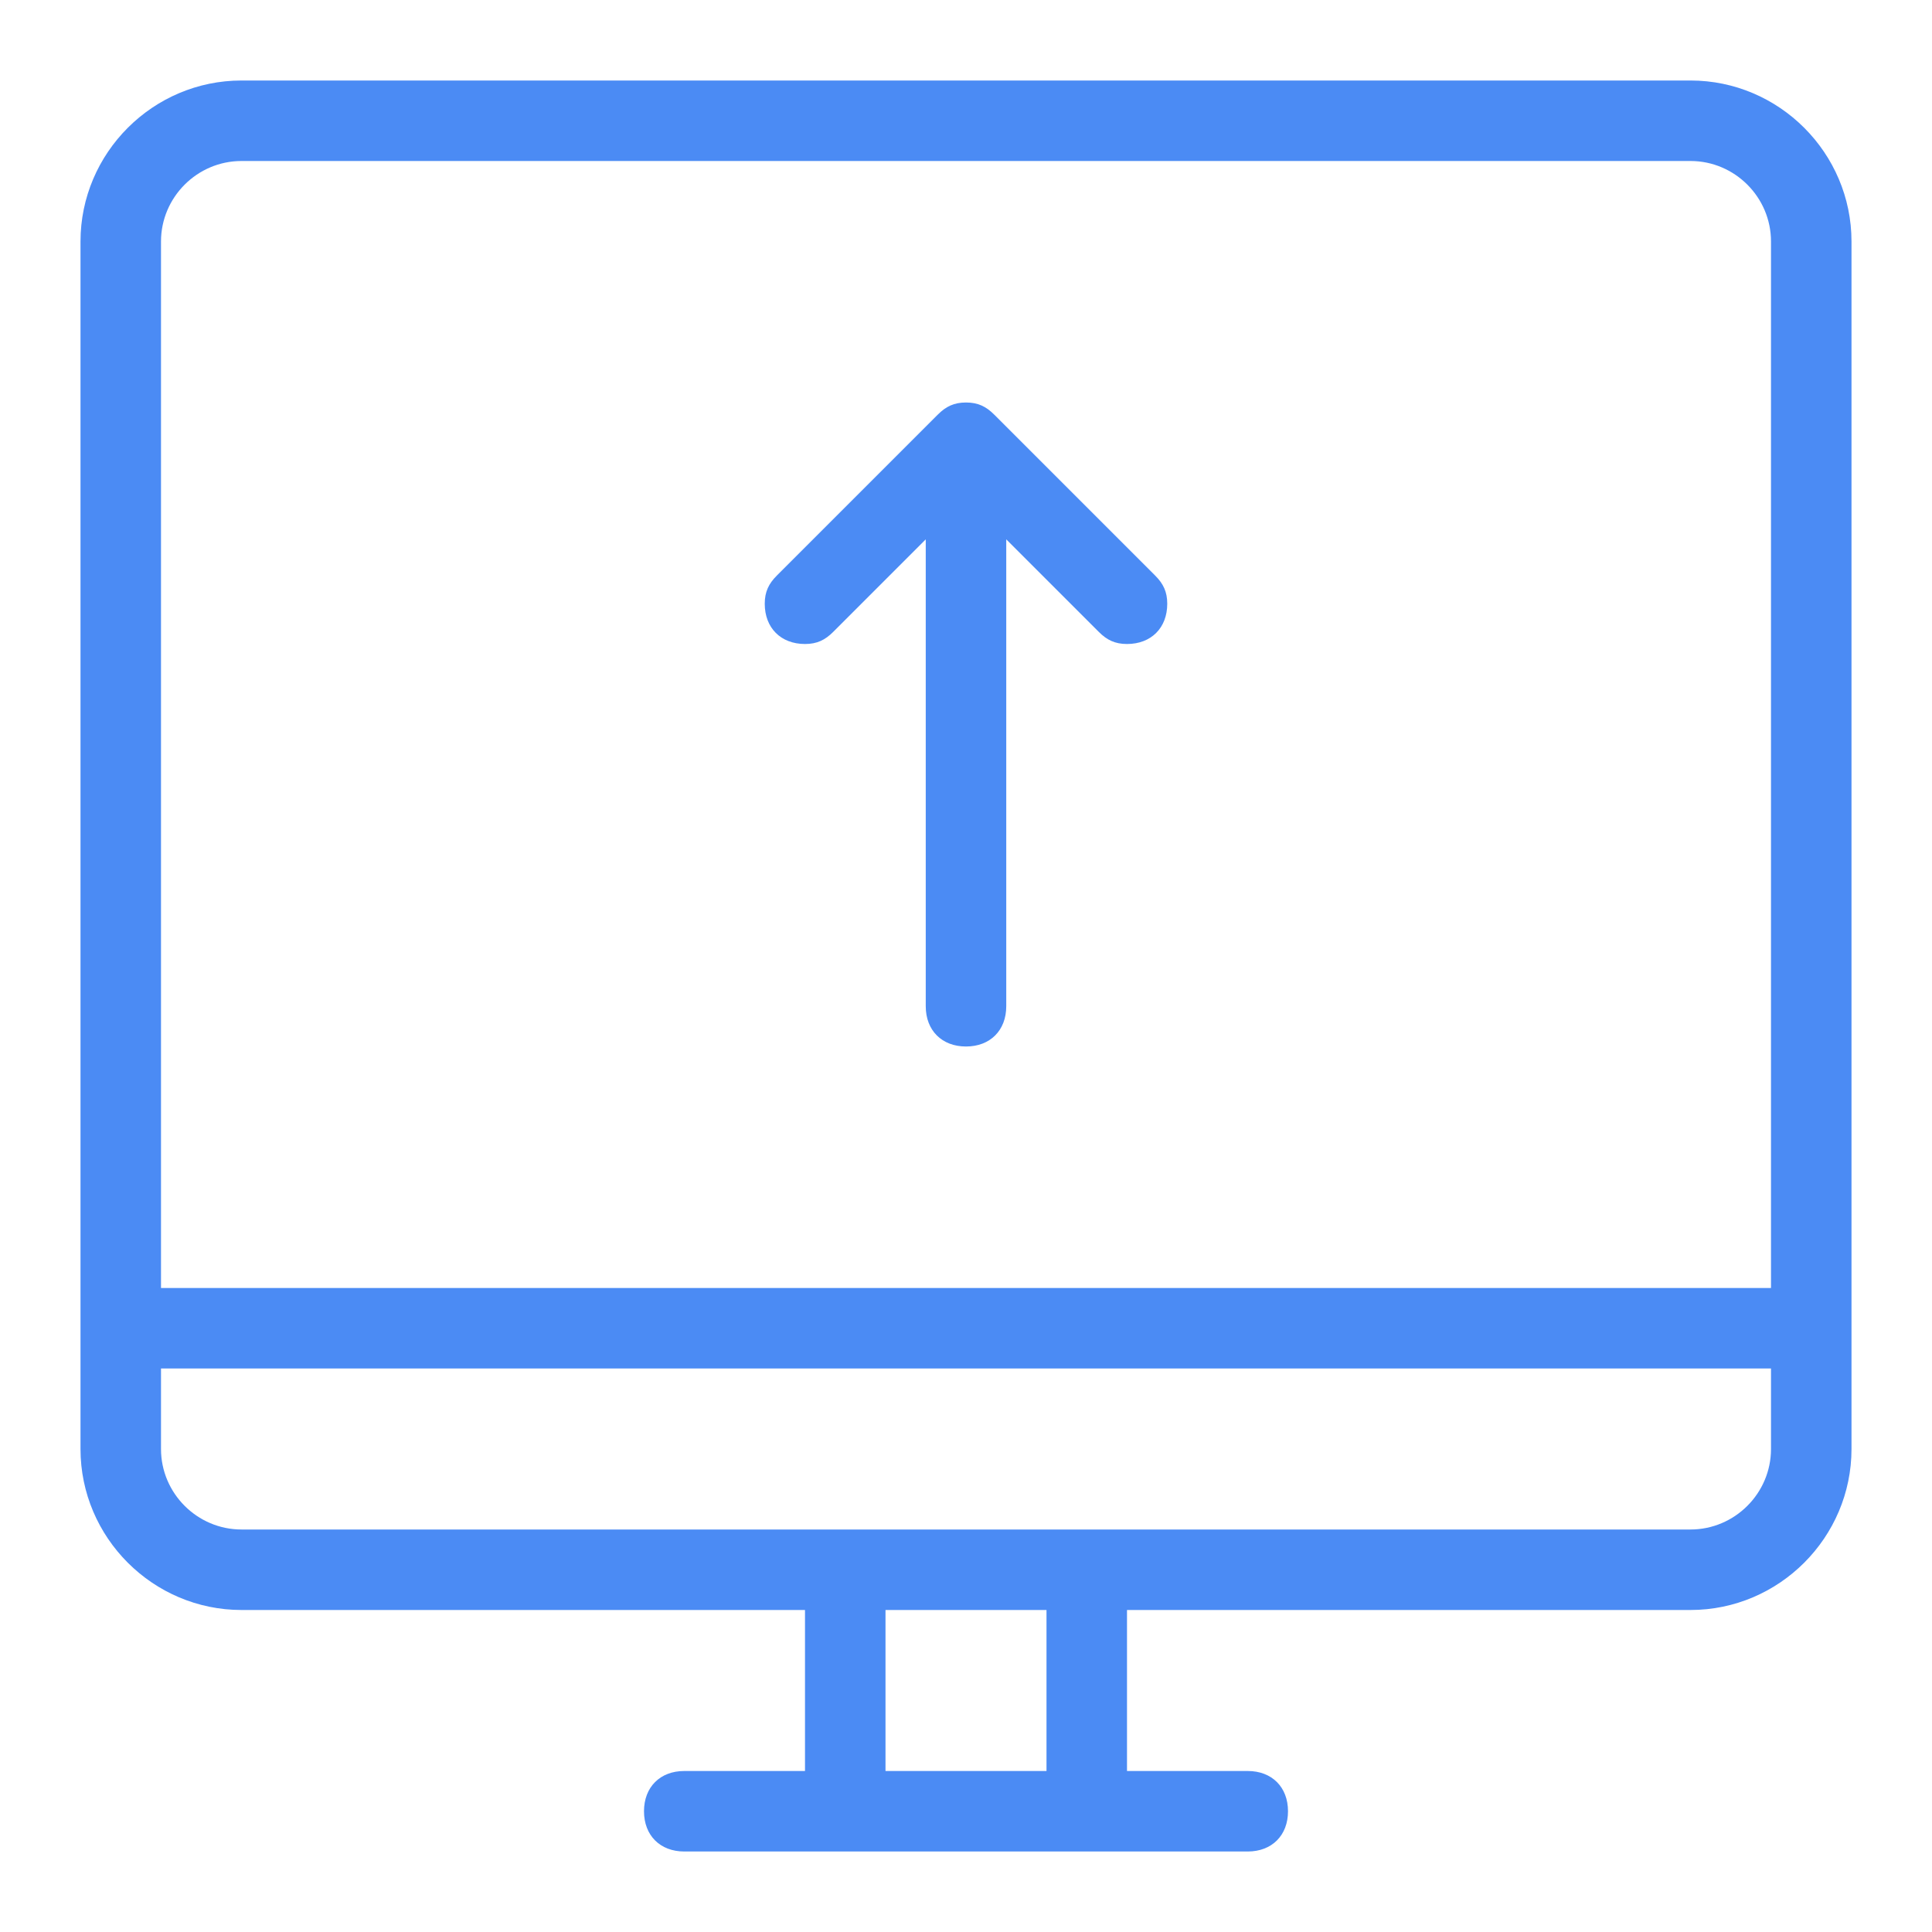 <?xml version="1.0" encoding="UTF-8"?>
<svg width="36px" height="36px" viewBox="0 0 36 36" version="1.1" xmlns="http://www.w3.org/2000/svg" xmlns:xlink="http://www.w3.org/1999/xlink">
    <title>矩形</title>
    <g id="技联在线3" stroke="none" stroke-width="1" fill="none" fill-rule="evenodd">
        <g id="文档下载" transform="translate(-882, -803)" fill-rule="nonzero">
            <g id="视屏向上" transform="translate(882, 803)">
                <rect id="矩形" fill="#000000" opacity="0" x="0" y="0" width="36" height="36"></rect>
                <path d="M18.525,7.725 C18.375,7.575 18.225,7.5 18,7.5 C17.775,7.5 17.625,7.575 17.475,7.725 L14.475,10.725 C14.325,10.875 14.25,11.025 14.25,11.25 C14.25,11.7 14.55,12 15,12 C15.225,12 15.375,11.925 15.525,11.775 L17.25,10.05 L17.25,18.75 C17.25,19.2 17.55,19.5 18,19.5 C18.45,19.5 18.75,19.2 18.75,18.75 L18.75,10.05 L20.475,11.775 C20.625,11.925 20.775,12 21,12 C21.45,12 21.75,11.7 21.75,11.25 C21.75,11.025 21.675,10.875 21.525,10.725 L18.525,7.725 Z M31.5,1.5 L4.5,1.5 C2.85,1.5 1.5,2.85 1.5,4.5 L1.5,27 C1.5,28.65 2.85,30 4.5,30 L15,30 L15,33 L12.75,33 C12.3,33 12,33.3 12,33.75 C12,34.2 12.3,34.5 12.75,34.5 L23.25,34.5 C23.7,34.5 24,34.2 24,33.75 C24,33.3 23.7,33 23.25,33 L21,33 L21,30 L31.5,30 C33.15,30 34.5,28.65 34.5,27 L34.5,4.5 C34.5,2.85 33.15,1.5 31.5,1.5 Z M19.5,33 L16.5,33 L16.5,30 L19.5,30 L19.5,33 Z M33,27 C33,27.825 32.325,28.5 31.5,28.5 L4.5,28.5 C3.675,28.5 3,27.825 3,27 L3,25.5 L33,25.5 L33,27 Z M33,24 L3,24 L3,4.5 C3,3.675 3.675,3 4.5,3 L31.5,3 C32.325,3 33,3.675 33,4.5 L33,24 Z" id="形状" fill="#4B8BF4"></path>
            </g>
        </g>
    </g>
</svg>